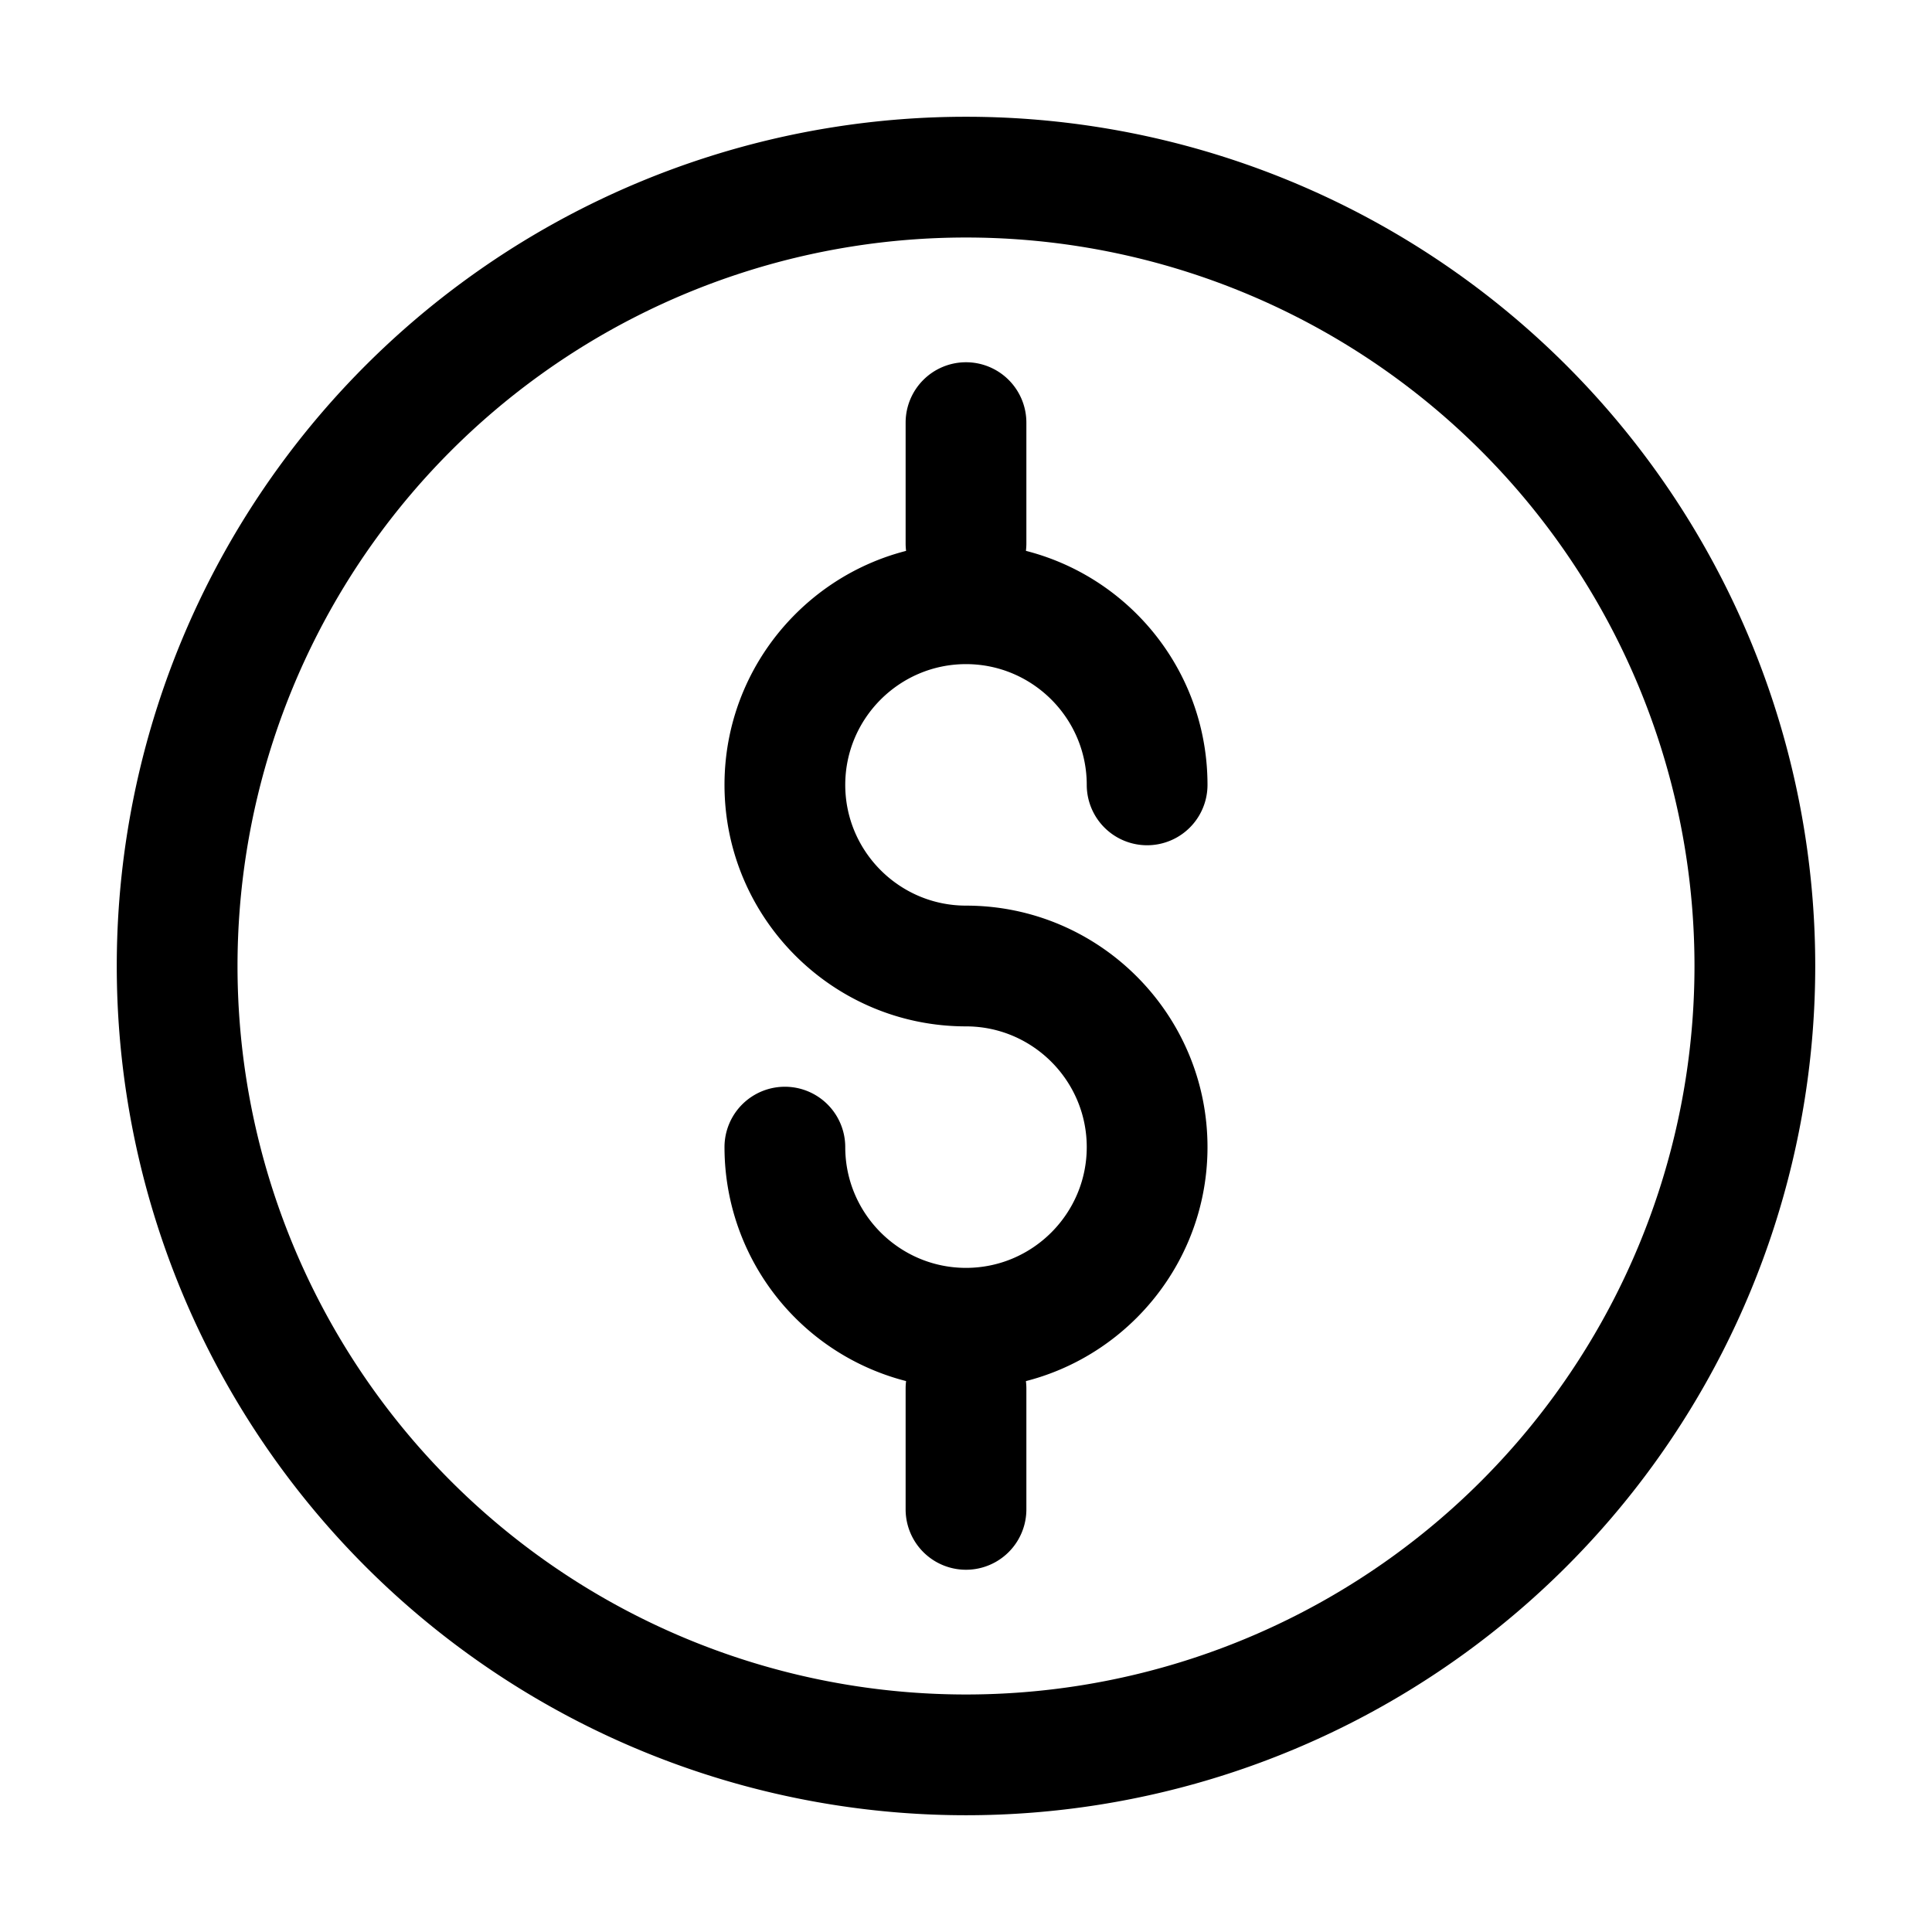 <svg xmlns="http://www.w3.org/2000/svg" width="16" height="16" fill="currentColor" viewBox="0 0 16 16">
  <g clip-path="url(#a)">
    <path fill-rule="evenodd" d="M8 1.967a6.033 6.033 0 1 0 0 12.066A6.033 6.033 0 0 0 8 1.967ZM.967 8a7.033 7.033 0 1 1 14.066 0A7.033 7.033 0 0 1 .967 8Z" clip-rule="evenodd"/>
    <path fill-rule="evenodd" d="M8 5.5c-.551 0-1 .449-1 1 0 .551.449 1 1 1 1.103 0 2 .897 2 2s-.897 2-2 2a2 2 0 0 1-2-2 .5.5 0 0 1 1 0c0 .551.449 1 1 1 .551 0 1-.449 1-1 0-.551-.449-1-1-1-1.103 0-2-.897-2-2s.897-2 2-2c1.102 0 2 .891 2 2a.5.5 0 0 1-1 0c0-.551-.449-1-1-1Z" clip-rule="evenodd"/>
    <path fill-rule="evenodd" d="M8 3a.5.5 0 0 1 .5.5v1a.5.5 0 0 1-1 0v-1A.5.5 0 0 1 8 3Zm0 8a.5.5 0 0 1 .5.5v1a.5.5 0 0 1-1 0v-1A.5.5 0 0 1 8 11Z" clip-rule="evenodd"/>
  </g>
  <defs>
    <clipPath id="a">
      <path d="M0 0h16v16H0z"/>
    </clipPath>
  </defs>
</svg>
